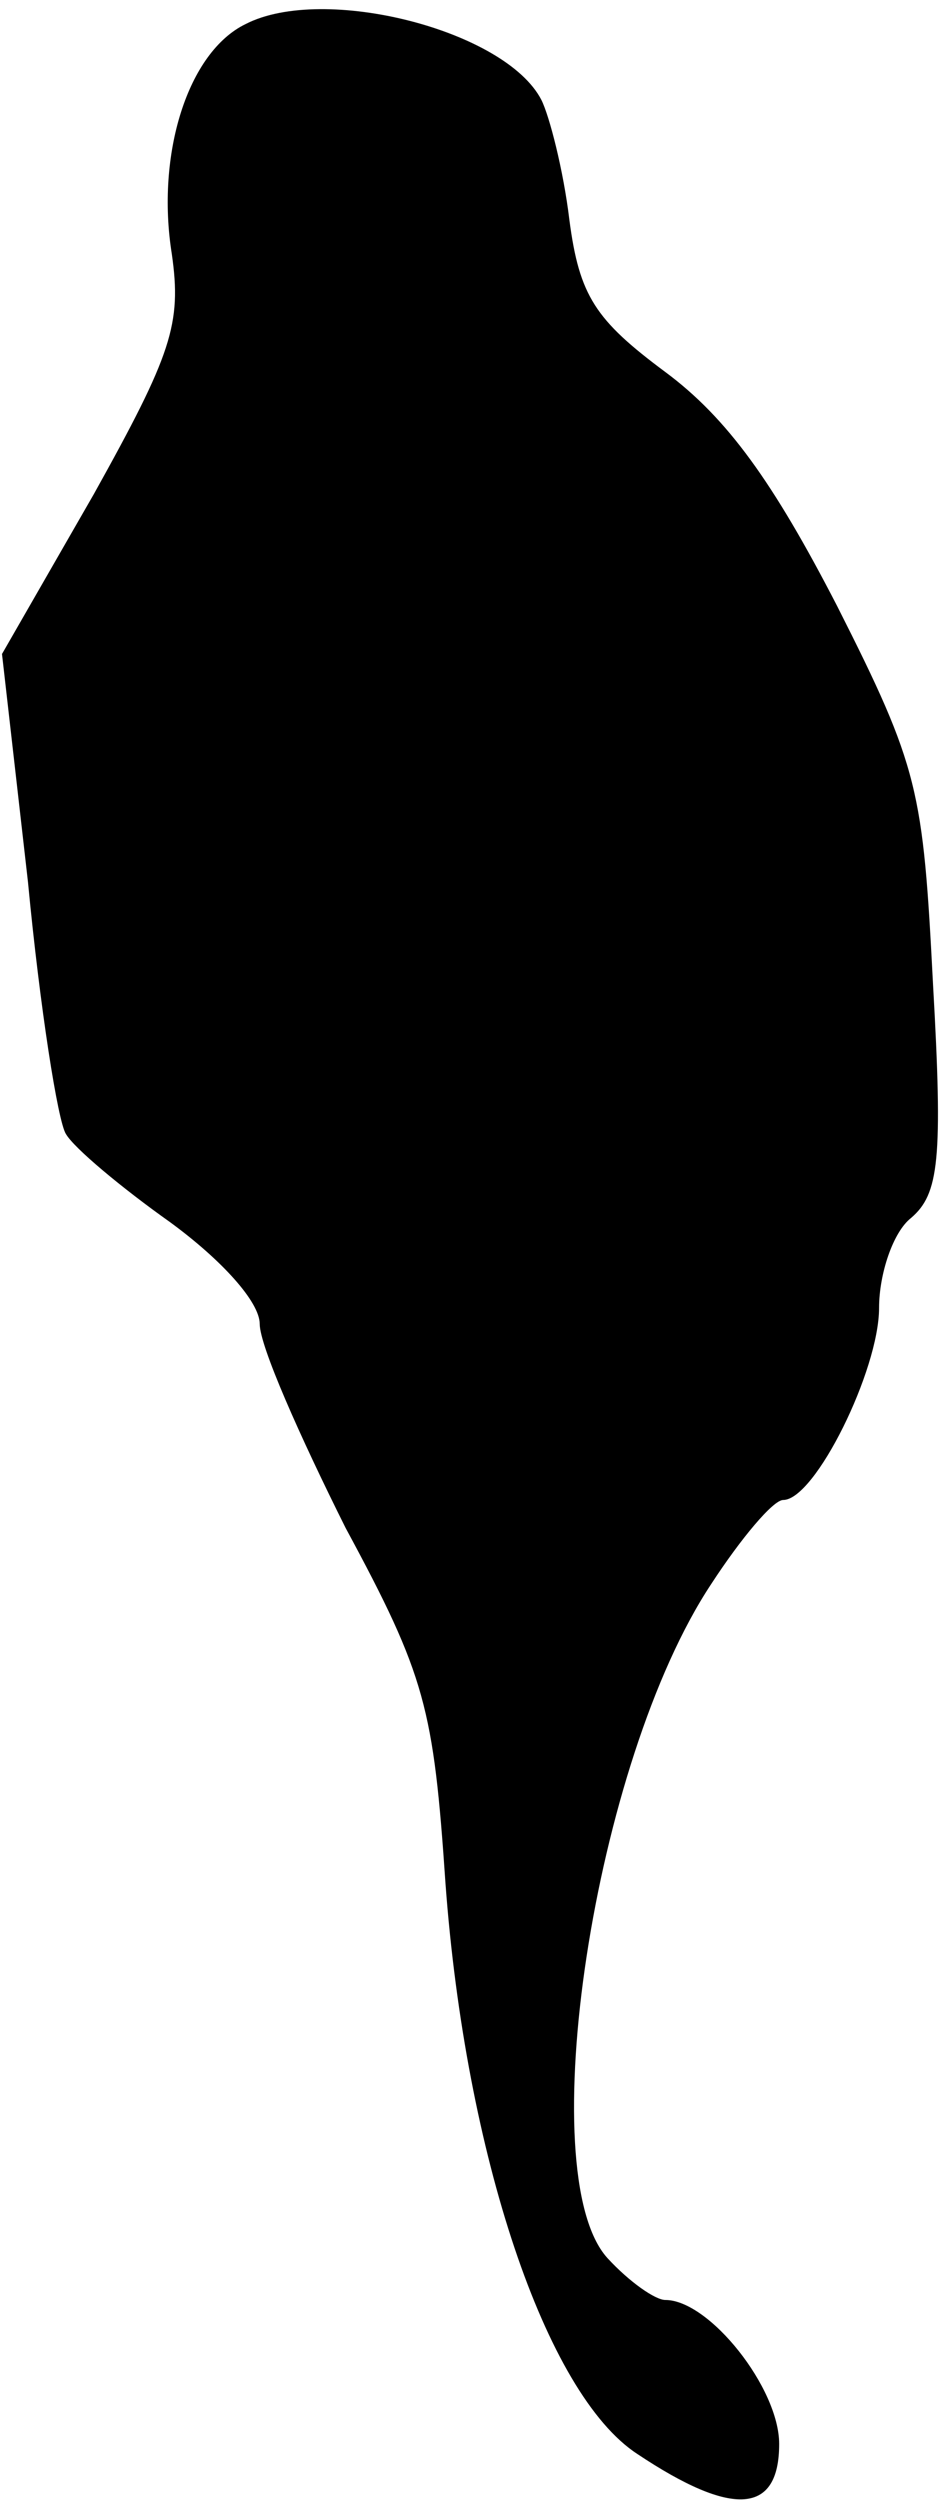 <?xml version="1.0" standalone="no"?>
<!DOCTYPE svg PUBLIC "-//W3C//DTD SVG 20010904//EN"
 "http://www.w3.org/TR/2001/REC-SVG-20010904/DTD/svg10.dtd">
<svg version="1.0" xmlns="http://www.w3.org/2000/svg"
 width="47pt" height="125pt" viewBox="0 0 47 125"
 preserveAspectRatio="xMidYMid meet">
<g transform="translate(0,125) scale(0.1,-0.1)"
fill="#000000" stroke="none">
<path fill="#000000" stroke="none" d="M123 1238 c-29 -14 -45 -65 -37 -115 5
-35 0 -50 -39 -120 l-46 -80 13 -114 c6 -63 15 -120 19 -126 4 -7 28 -27 52
-44 26 -19 45 -40 45 -51 0 -11 20 -56 43 -102 40 -74 44 -90 50 -178 10 -135
50 -255 96 -285 48 -32 71 -30 71 5 0 28 -35 72 -57 72 -5 0 -18 9 -29 21 -38
42 -7 248 52 337 15 23 31 42 36 42 16 0 48 65 48 96 0 17 7 38 16 45 14 12
16 29 11 117 -5 97 -7 108 -48 189 -32 62 -55 94 -86 117 -35 26 -43 38 -48
76 -3 25 -10 52 -14 60 -18 35 -109 58 -148 38z"/>
</g>
</svg>
